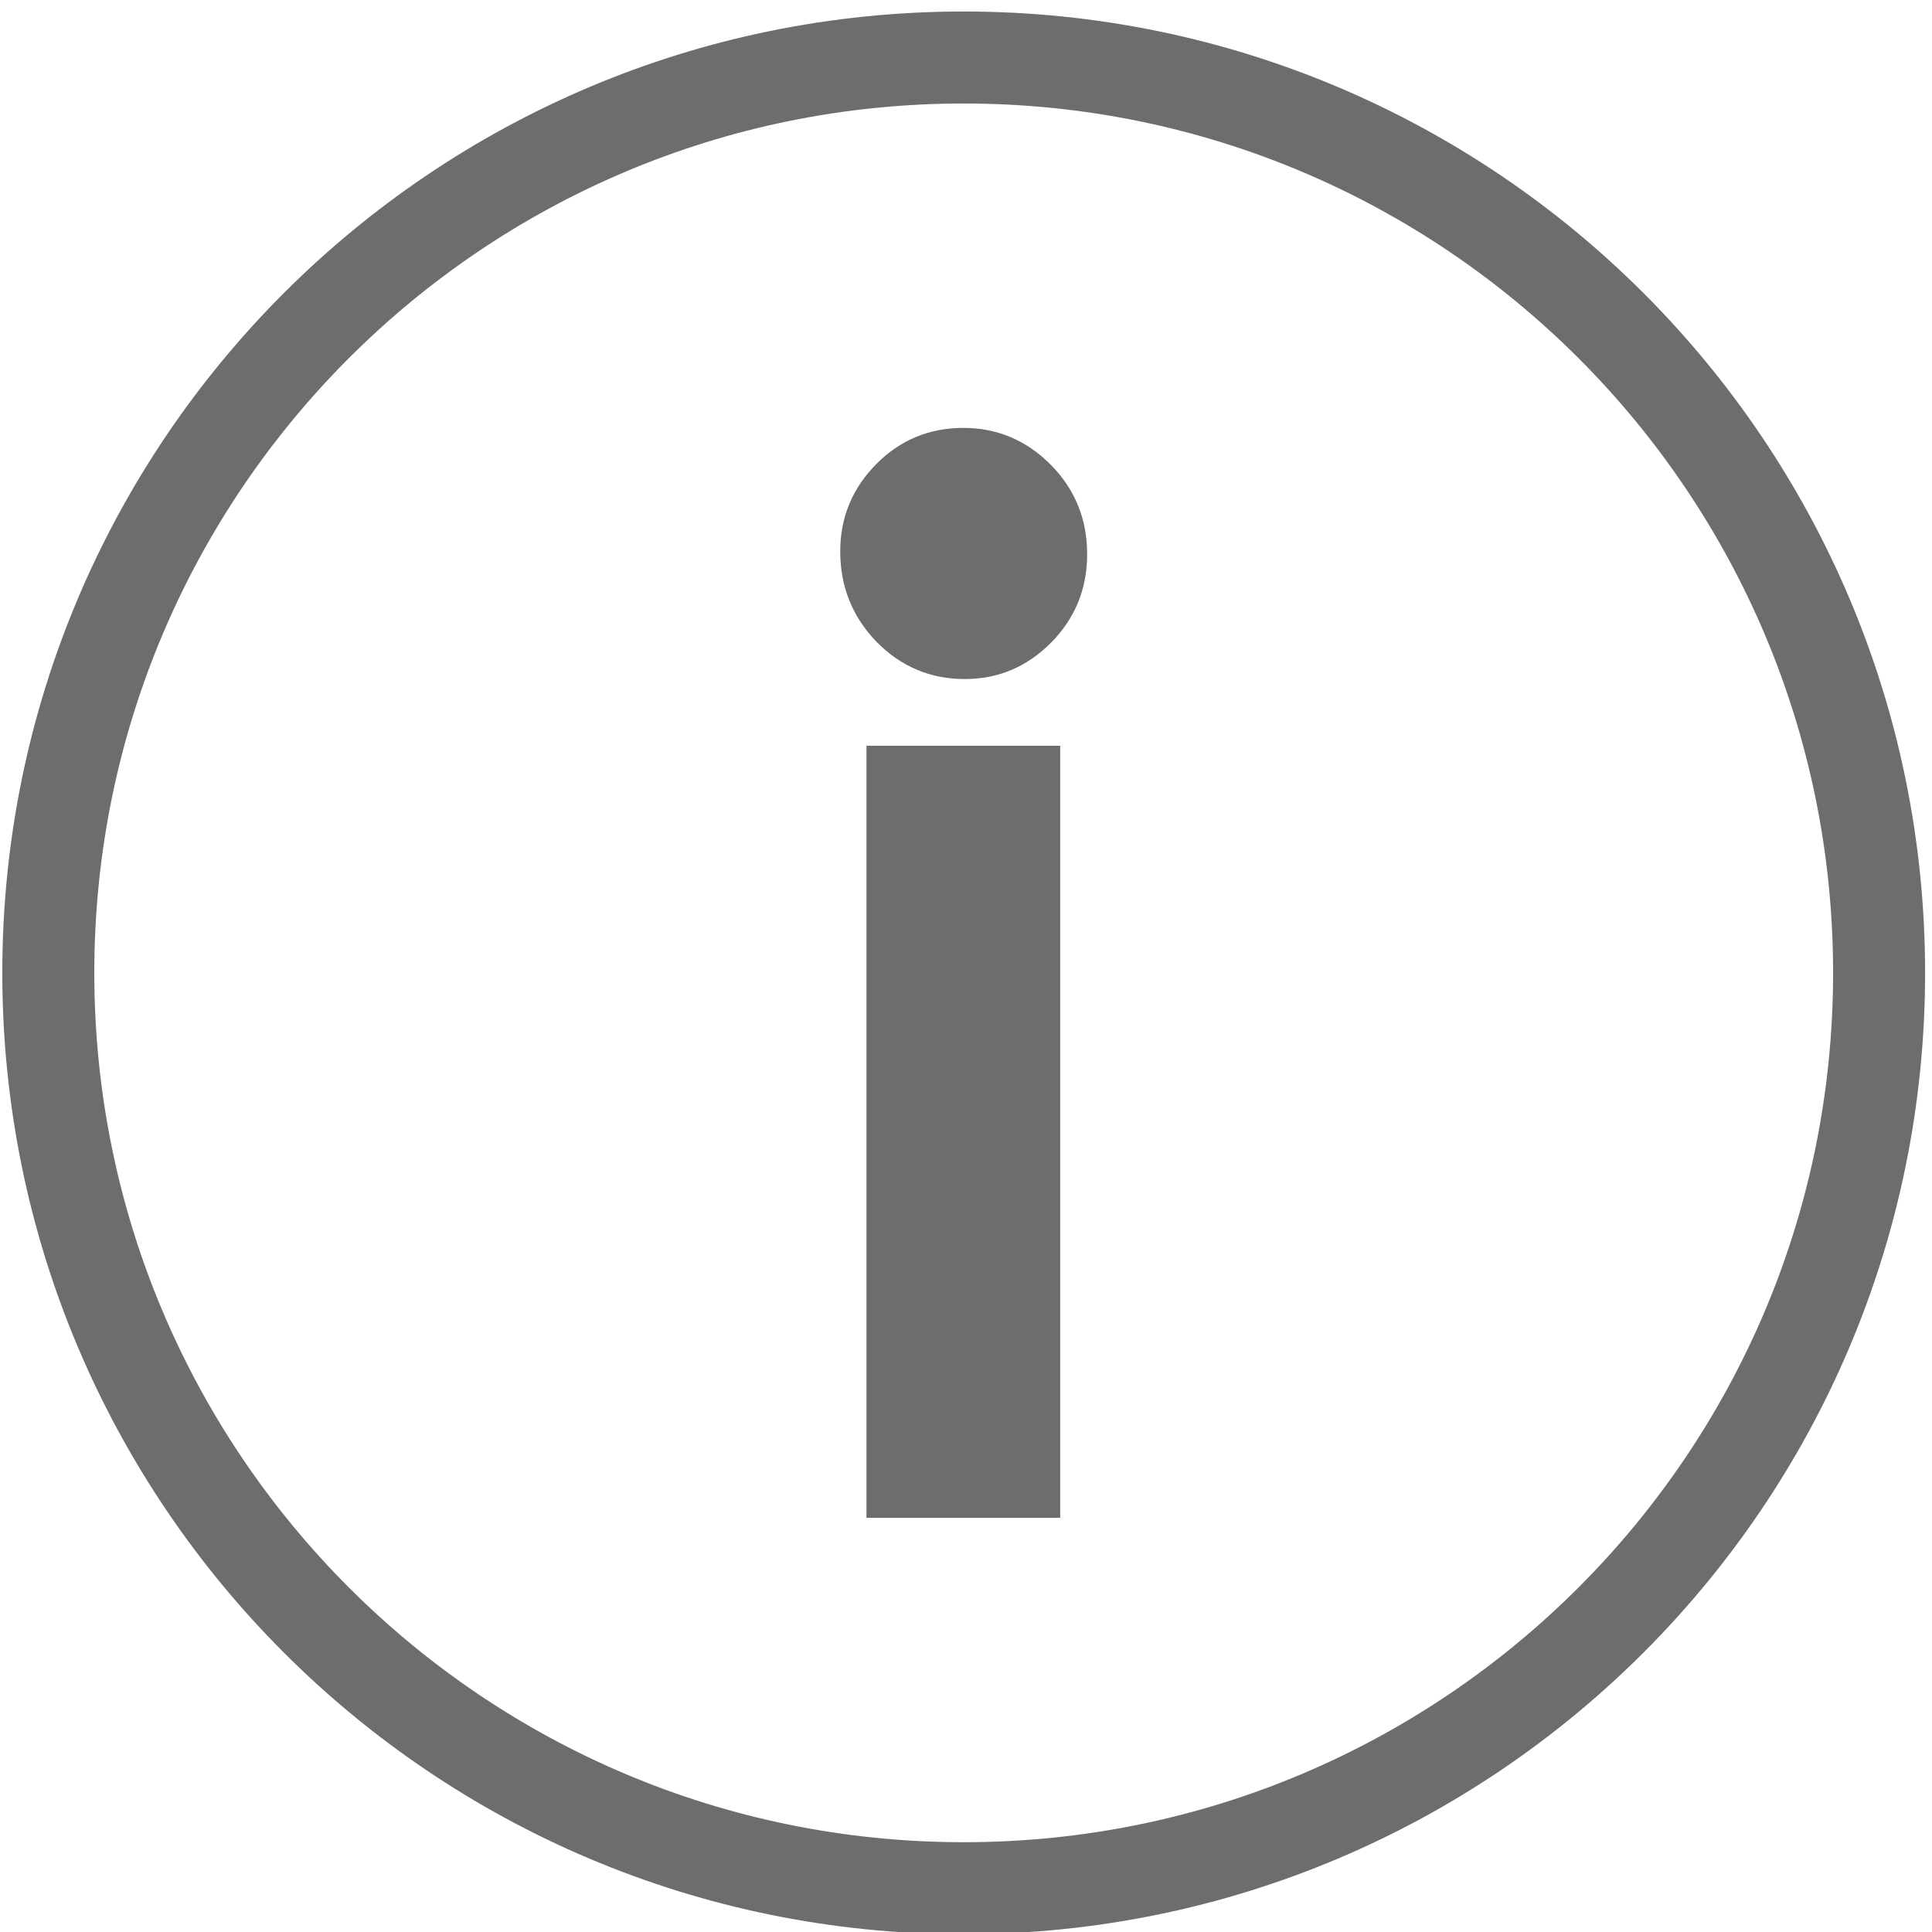 <?xml version="1.0" standalone="no"?>
<!-- Generator: Adobe Fireworks 10, Export SVG Extension by Aaron Beall (http://fireworks.abeall.com) . Version: 0.6.1  -->
<!DOCTYPE svg PUBLIC "-//W3C//DTD SVG 1.1//EN" "http://www.w3.org/Graphics/SVG/1.1/DTD/svg11.dtd">
<svg id="Untitled-Page%201" viewBox="0 0 21 21" style="background-color:#ffffff00" version="1.1"
	xmlns="http://www.w3.org/2000/svg" xmlns:xlink="http://www.w3.org/1999/xlink" xml:space="preserve"
	x="0px" y="0px" width="21px" height="21px"
>
	<g id="Layer%201">
		<g>
			<g>
				<path d="M 10.471 4.651 C 10.84 4.651 11.156 4.785 11.422 5.052 C 11.685 5.319 11.817 5.644 11.817 6.023 C 11.817 6.399 11.687 6.719 11.426 6.984 C 11.164 7.248 10.852 7.381 10.486 7.381 C 10.113 7.381 9.793 7.246 9.528 6.977 C 9.266 6.706 9.133 6.378 9.133 5.993 C 9.133 5.623 9.265 5.307 9.525 5.044 C 9.785 4.782 10.102 4.651 10.471 4.651 ZM 9.418 8.106 L 11.524 8.106 L 11.524 16.498 L 9.418 16.498 L 9.418 8.106 Z" fill="#6c6d6f"/>
			</g>
			<path d="M 20.425 10.574 C 20.425 16.069 15.97 20.524 10.475 20.524 C 4.979 20.524 0.525 16.069 0.525 10.574 C 0.525 5.079 4.979 0.625 10.475 0.625 C 15.97 0.625 20.425 5.079 20.425 10.574 Z" stroke="#6c6d6f" stroke-width="1" fill="none"/>
		</g>
	</g>
</svg>
